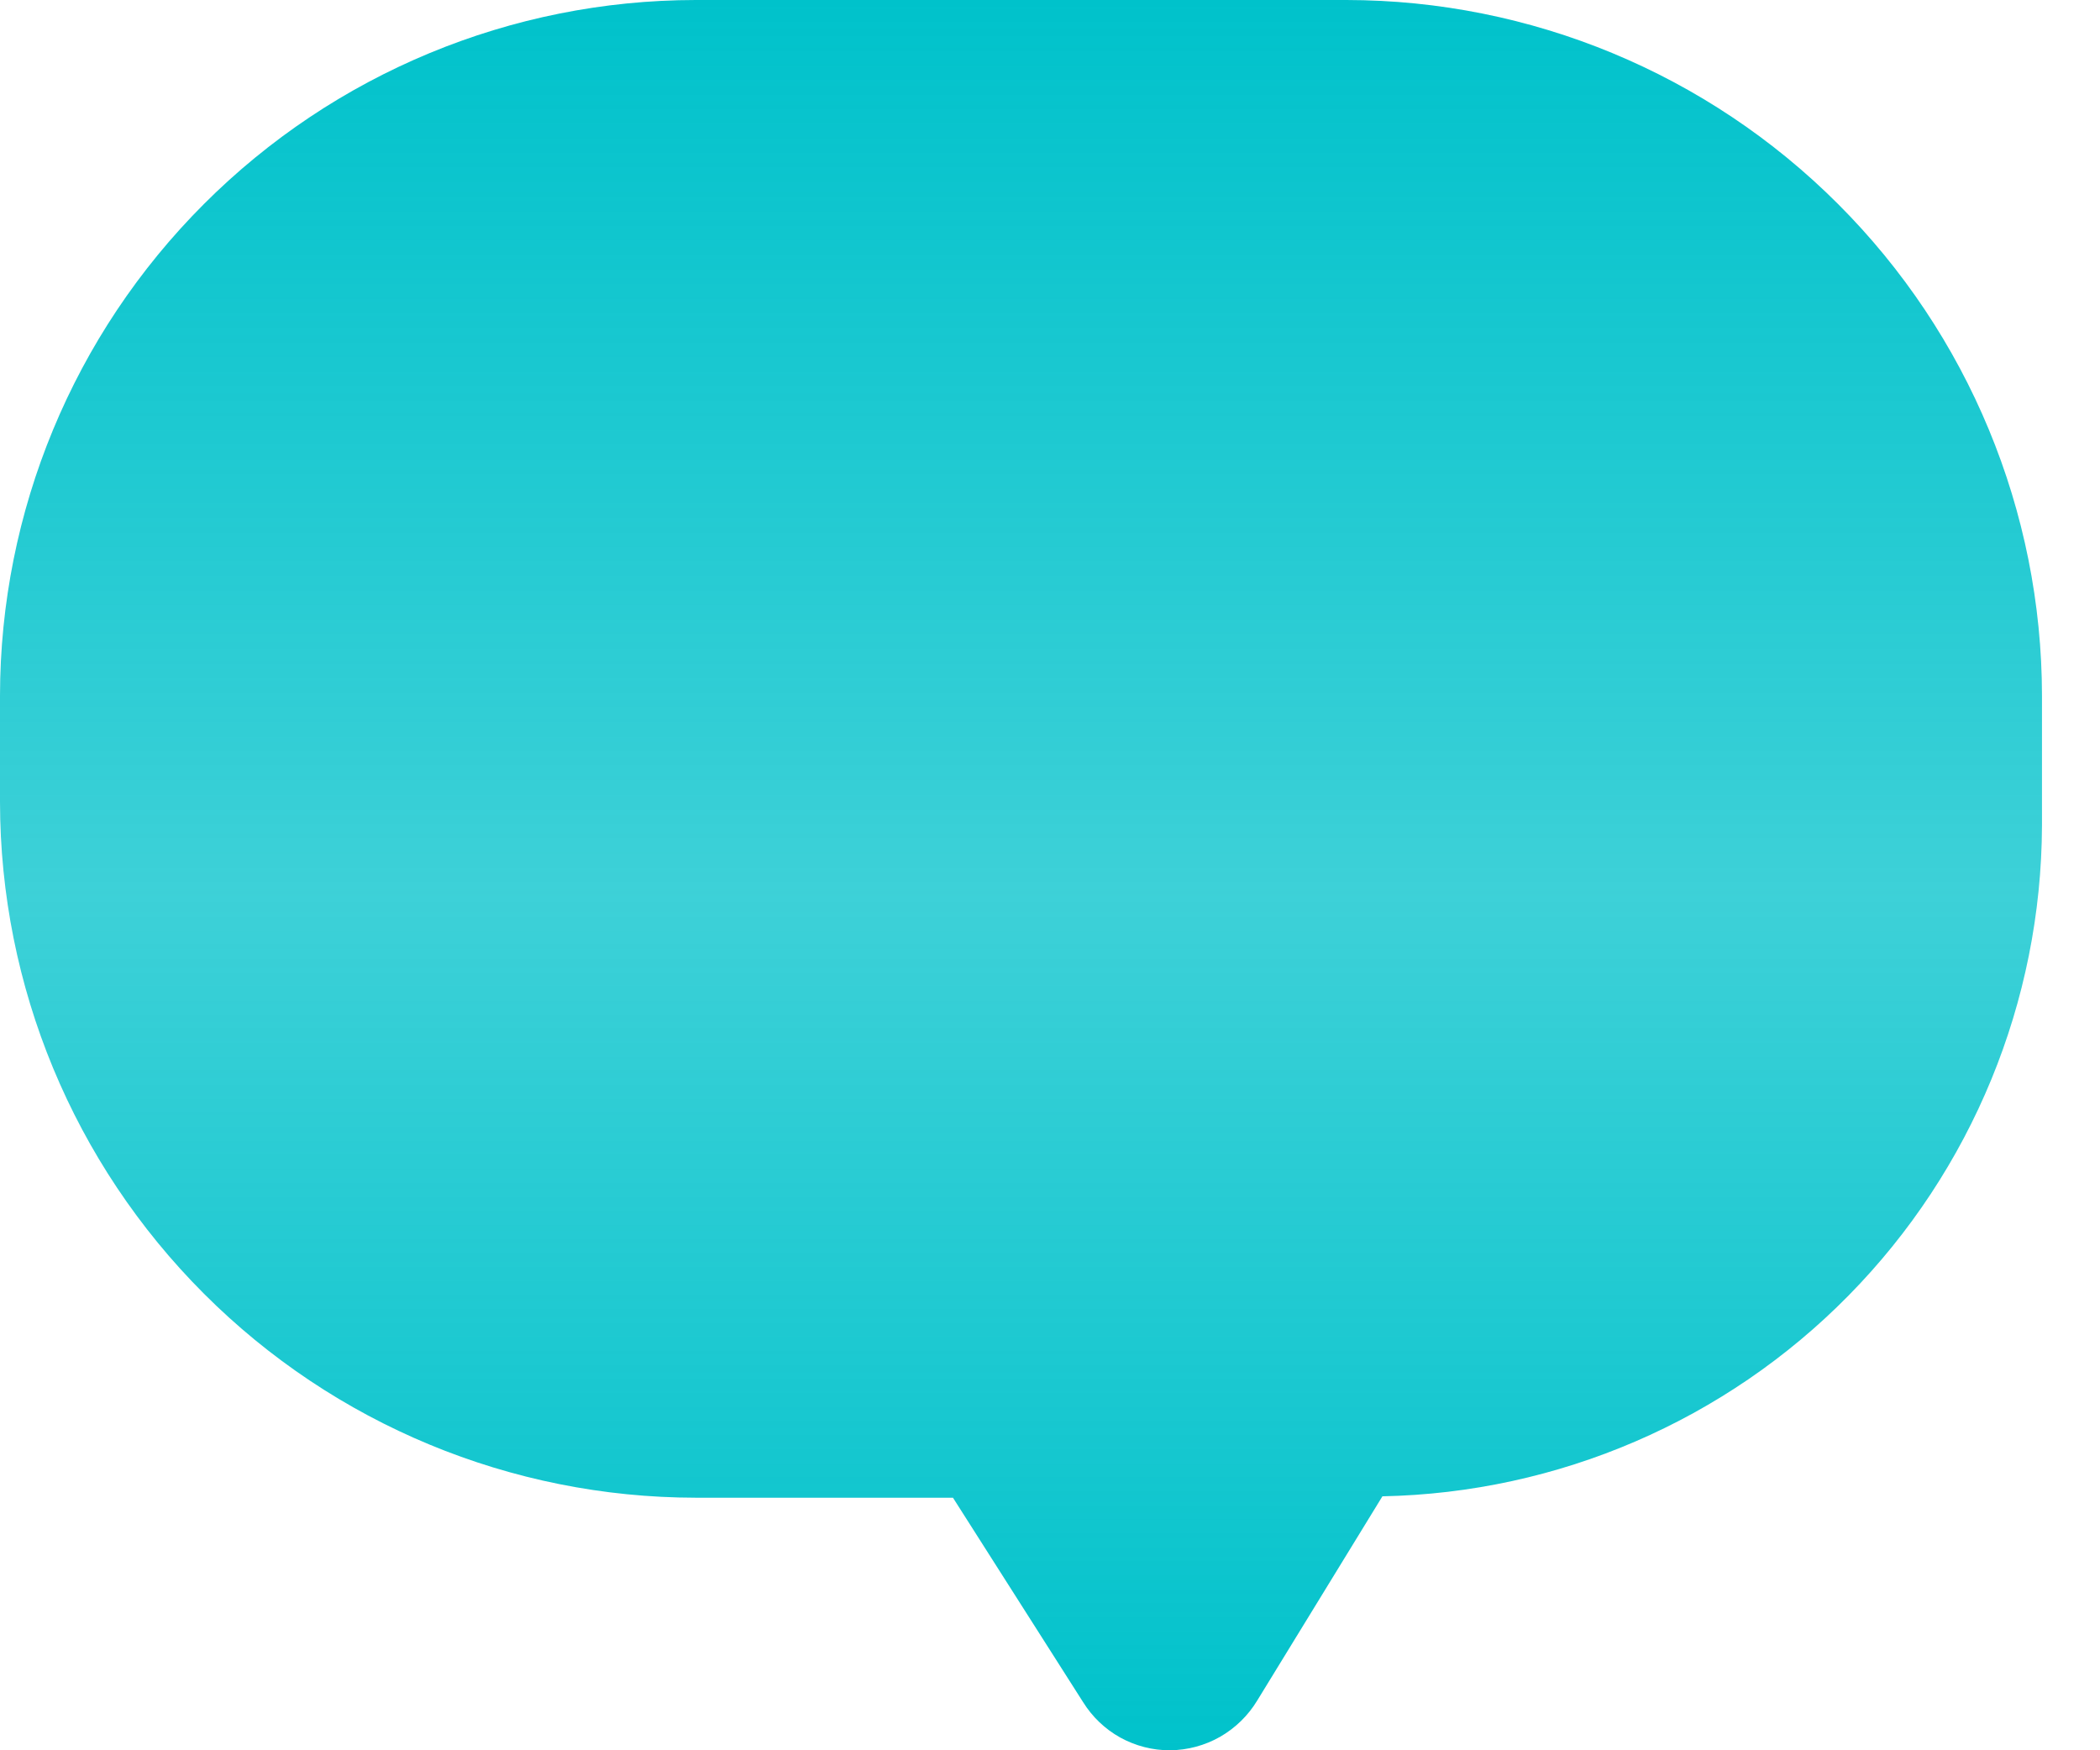 <svg width="24" height="20" viewBox="0 0 24 20" fill="none" xmlns="http://www.w3.org/2000/svg">
<path d="M15.387 0H7.95C5.842 0.002 3.821 0.84 2.331 2.331C0.84 3.821 0.002 5.842 0 7.95V9.164C0.002 11.272 0.84 13.293 2.331 14.783C3.821 16.274 5.842 17.112 7.95 17.114H10.891L12.377 19.448C12.482 19.617 12.628 19.757 12.802 19.854C12.977 19.95 13.173 20.001 13.372 20C13.573 19.998 13.77 19.945 13.944 19.846C14.118 19.746 14.264 19.604 14.368 19.432L15.799 17.098C17.807 17.058 19.72 16.234 21.128 14.802C22.537 13.37 23.329 11.444 23.337 9.436V7.95C23.335 5.842 22.497 3.821 21.006 2.331C19.516 0.84 17.495 0.002 15.387 0Z" fill="url(#paint0_linear_1482_21884)"/>
<defs>
<linearGradient id="paint0_linear_1482_21884" x1="11.669" y1="0" x2="11.669" y2="20" gradientUnits="userSpaceOnUse">
<stop stop-color="#00C2CB"/>
<stop offset="0.51" stop-color="#00C2CB" stop-opacity="0.76"/>
<stop offset="1" stop-color="#00C2CB"/>
</linearGradient>
</defs>
</svg>
